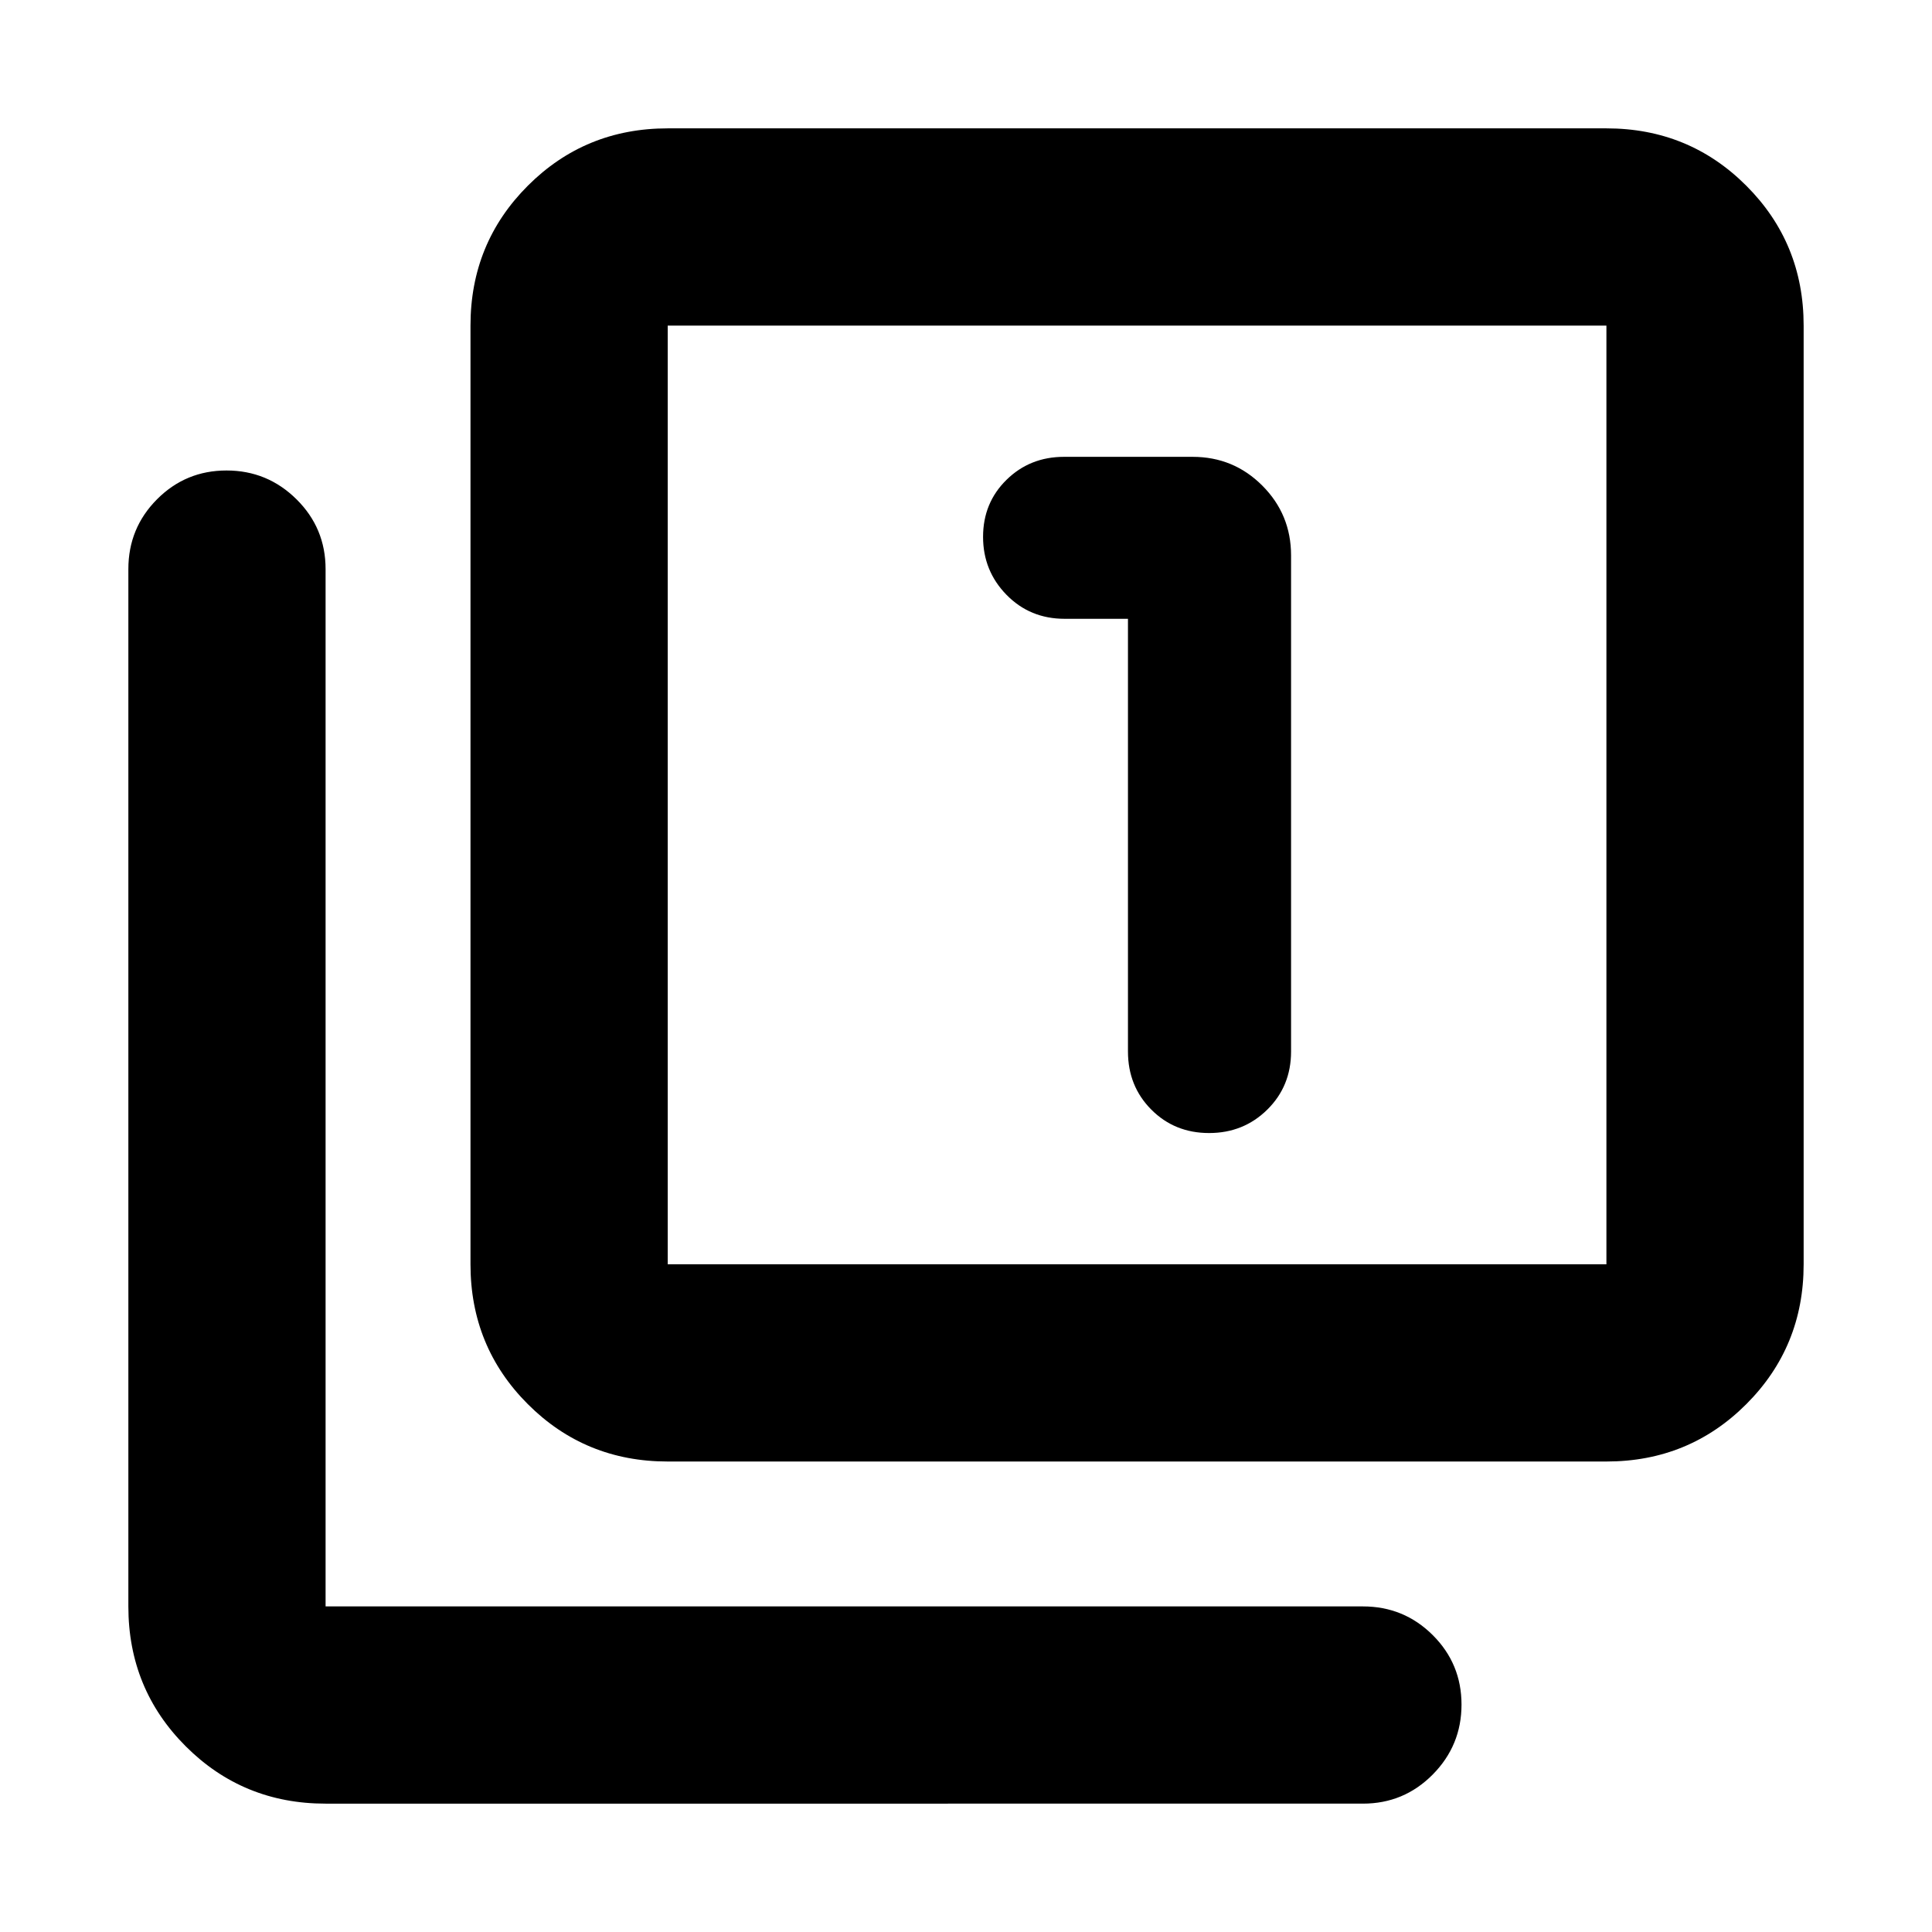 <svg xmlns="http://www.w3.org/2000/svg" height="20" viewBox="0 -960 960 960" width="20"><path d="M560.479-652.522v214.999q0 17.222 11.589 28.872 11.59 11.65 28.722 11.65t28.933-11.65q11.8-11.65 11.8-28.872V-684q0-20.387-14.282-34.694-14.281-14.307-34.631-14.307h-63.912q-16.944 0-28.582 11.43-11.637 11.43-11.637 28.326 0 16.897 11.65 28.81t28.872 11.913h31.478Zm-228.695 418.74q-41.005 0-69.504-28.498-28.498-28.499-28.498-69.504v-466.434q0-41.005 28.498-69.503 28.499-28.498 69.504-28.498h466.434q41.005 0 69.503 28.498 28.498 28.498 28.498 69.503v466.434q0 41.005-28.498 69.504-28.498 28.498-69.503 28.498H331.784Zm0-98.002h466.434v-466.434H331.784v466.434ZM161.782-63.781q-41.005 0-69.503-28.498-28.498-28.498-28.498-69.503v-515.435q0-20.387 14.246-34.694 14.246-14.307 34.544-14.307 20.298 0 34.755 14.307 14.456 14.307 14.456 34.694v515.435h515.435q20.387 0 34.694 14.246 14.307 14.246 14.307 34.544 0 20.298-14.307 34.754-14.307 14.457-34.694 14.457H161.782Zm170.002-734.437v466.434-466.434Z"/></svg>